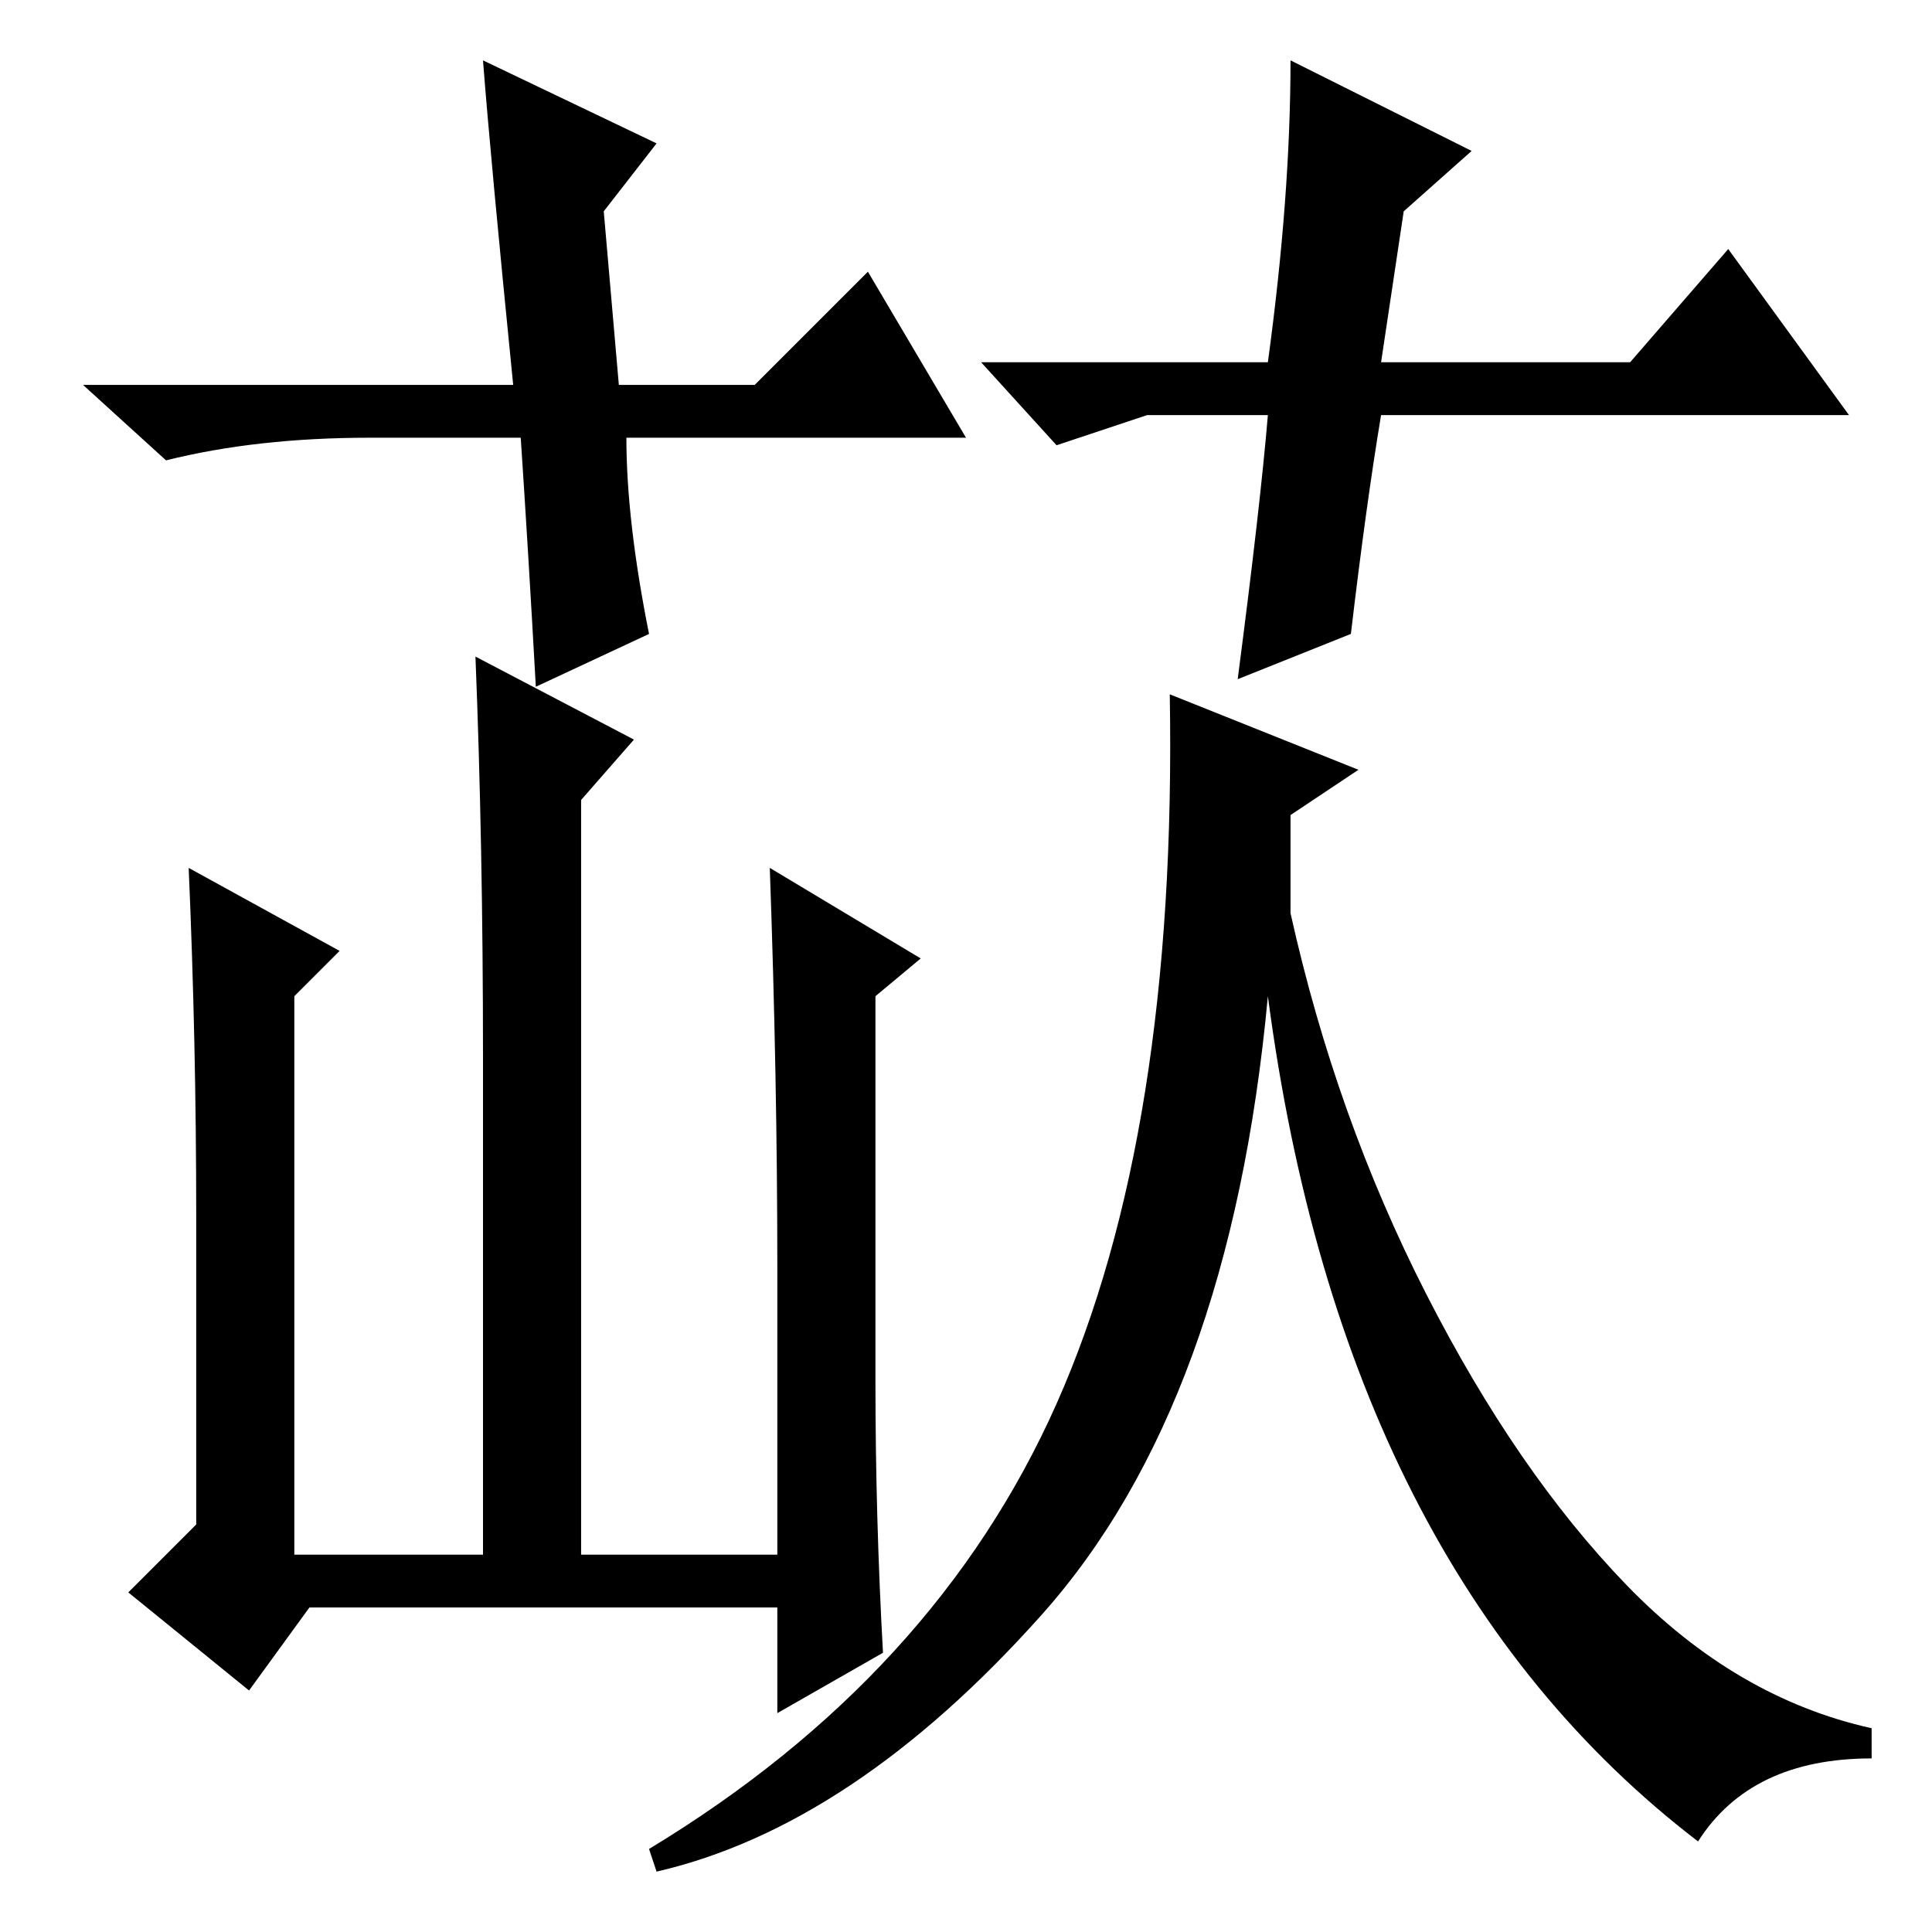 <?xml version="1.0" standalone="no"?>
<!DOCTYPE svg PUBLIC "-//W3C//DTD SVG 1.1//EN" "http://www.w3.org/Graphics/SVG/1.1/DTD/svg11.dtd" >
<svg xmlns="http://www.w3.org/2000/svg" xmlns:xlink="http://www.w3.org/1999/xlink" version="1.1" viewBox="0 -36 256 256">
  <g transform="matrix(1 0 0 -1 0 220)">
   <path fill="currentColor"
d="M64 116q0 28 -1 53l21 -11l-7 -8v-100h26v38q0 25 -1 53l20 -12l-6 -5v-51q0 -18 1 -36l-14 -8v14h-62l-8 -11l-16 13l9 9v41q0 23 -1 46l20 -11l-6 -6v-74h25v66zM180 154l-9 -6v-13q6 -27 18 -50.5t26.5 -38.5t32.5 -19v-4q-16 0 -23 -11q-47 36 -57 112
q-5 -54 -30 -82t-51 -34l-1 3q38 23 54 59t15 94zM128 198h-45q0 -11 3 -26l-15 -7q-1 18 -2 33h-20q-15 0 -27 -3l-11 10h57q-3 30 -4 43l23 -11l-7 -9l2 -23h18l15 15zM152 201l-12 -4l-10 11h38q3 22 3 40l24 -12l-9 -8l-3 -20h33l13 15l16 -22h-62q-2 -12 -4 -29l-15 -6
q3 23 4 35h-16z" />
  </g>

</svg>

